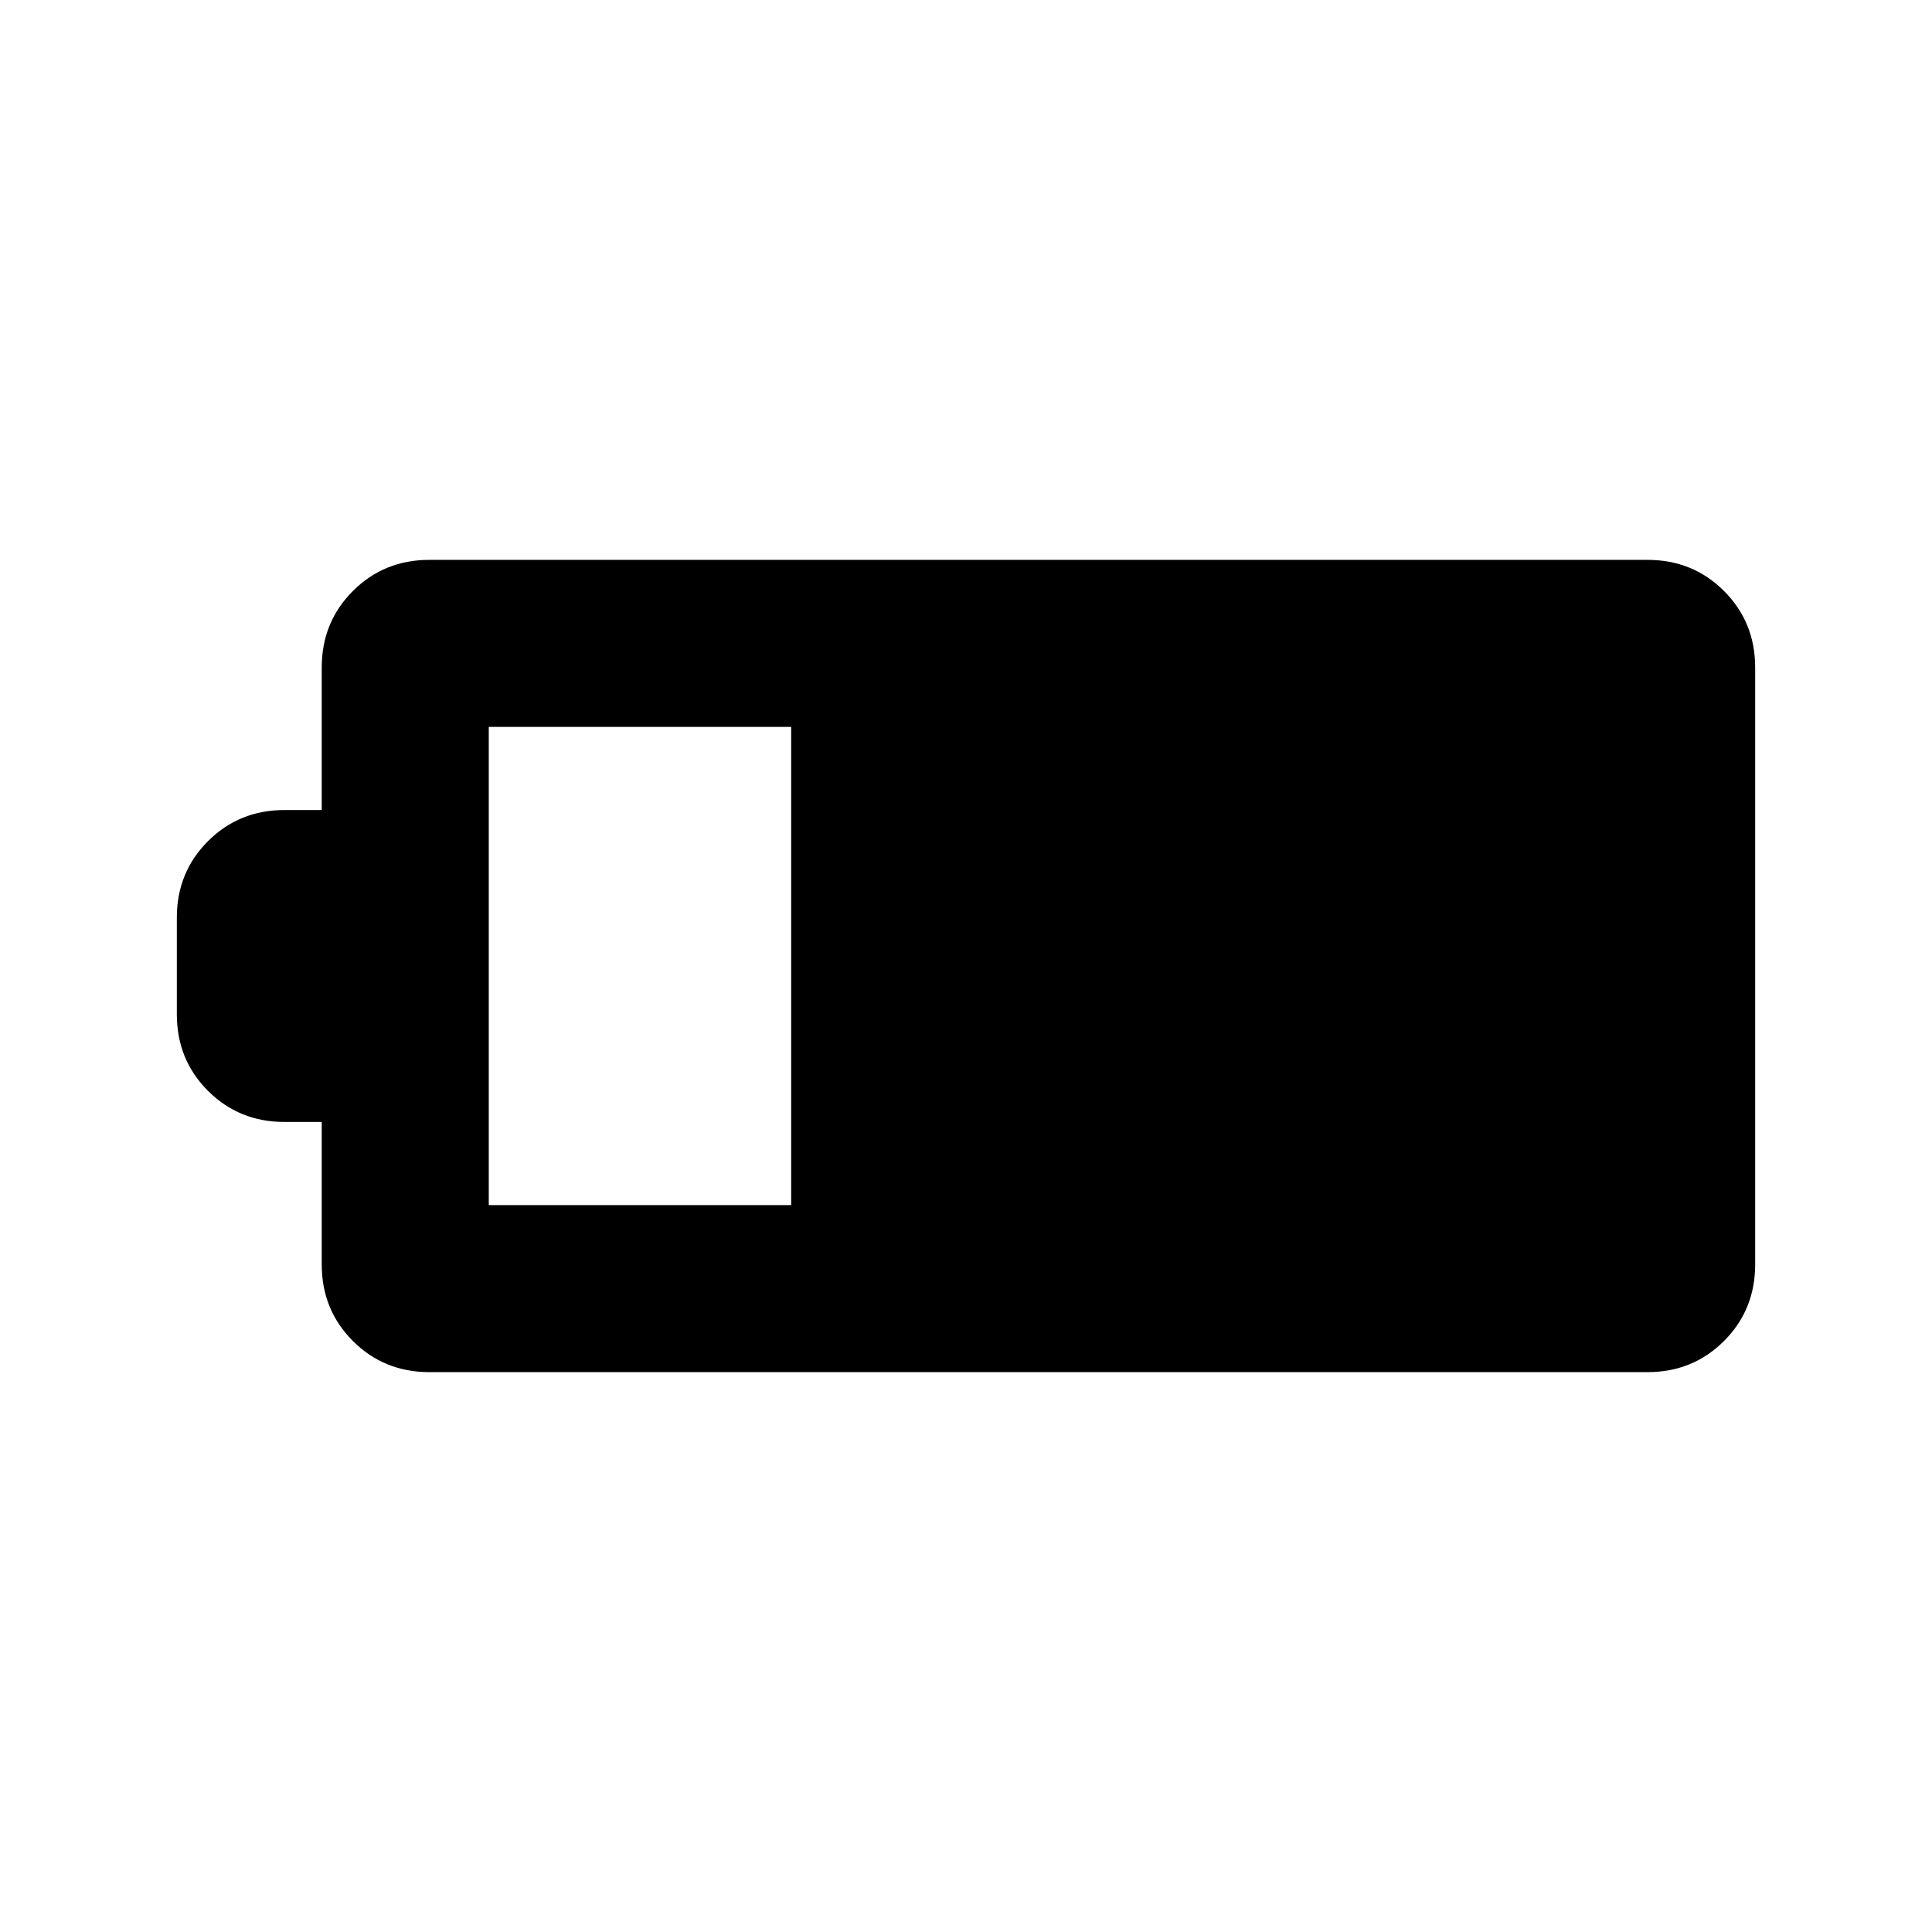 <svg xmlns="http://www.w3.org/2000/svg" height="20" viewBox="0 -960 960 960" width="20"><path d="M213.37-278.195q-22.553 0-38.027-15.474t-15.474-38.027V-402.5H141.37q-22.553 0-38.027-15.474T87.869-456v-48q0-22.552 15.474-38.026Q118.817-557.5 141.37-557.5h18.499v-70.804q0-22.553 15.474-38.027t38.027-15.474h605.26q22.553 0 38.027 15.474t15.474 38.027v296.608q0 22.553-15.474 38.027t-38.027 15.474H213.37Zm29.5-83.001h150.26v-237.608H242.87v237.608Z"/></svg>